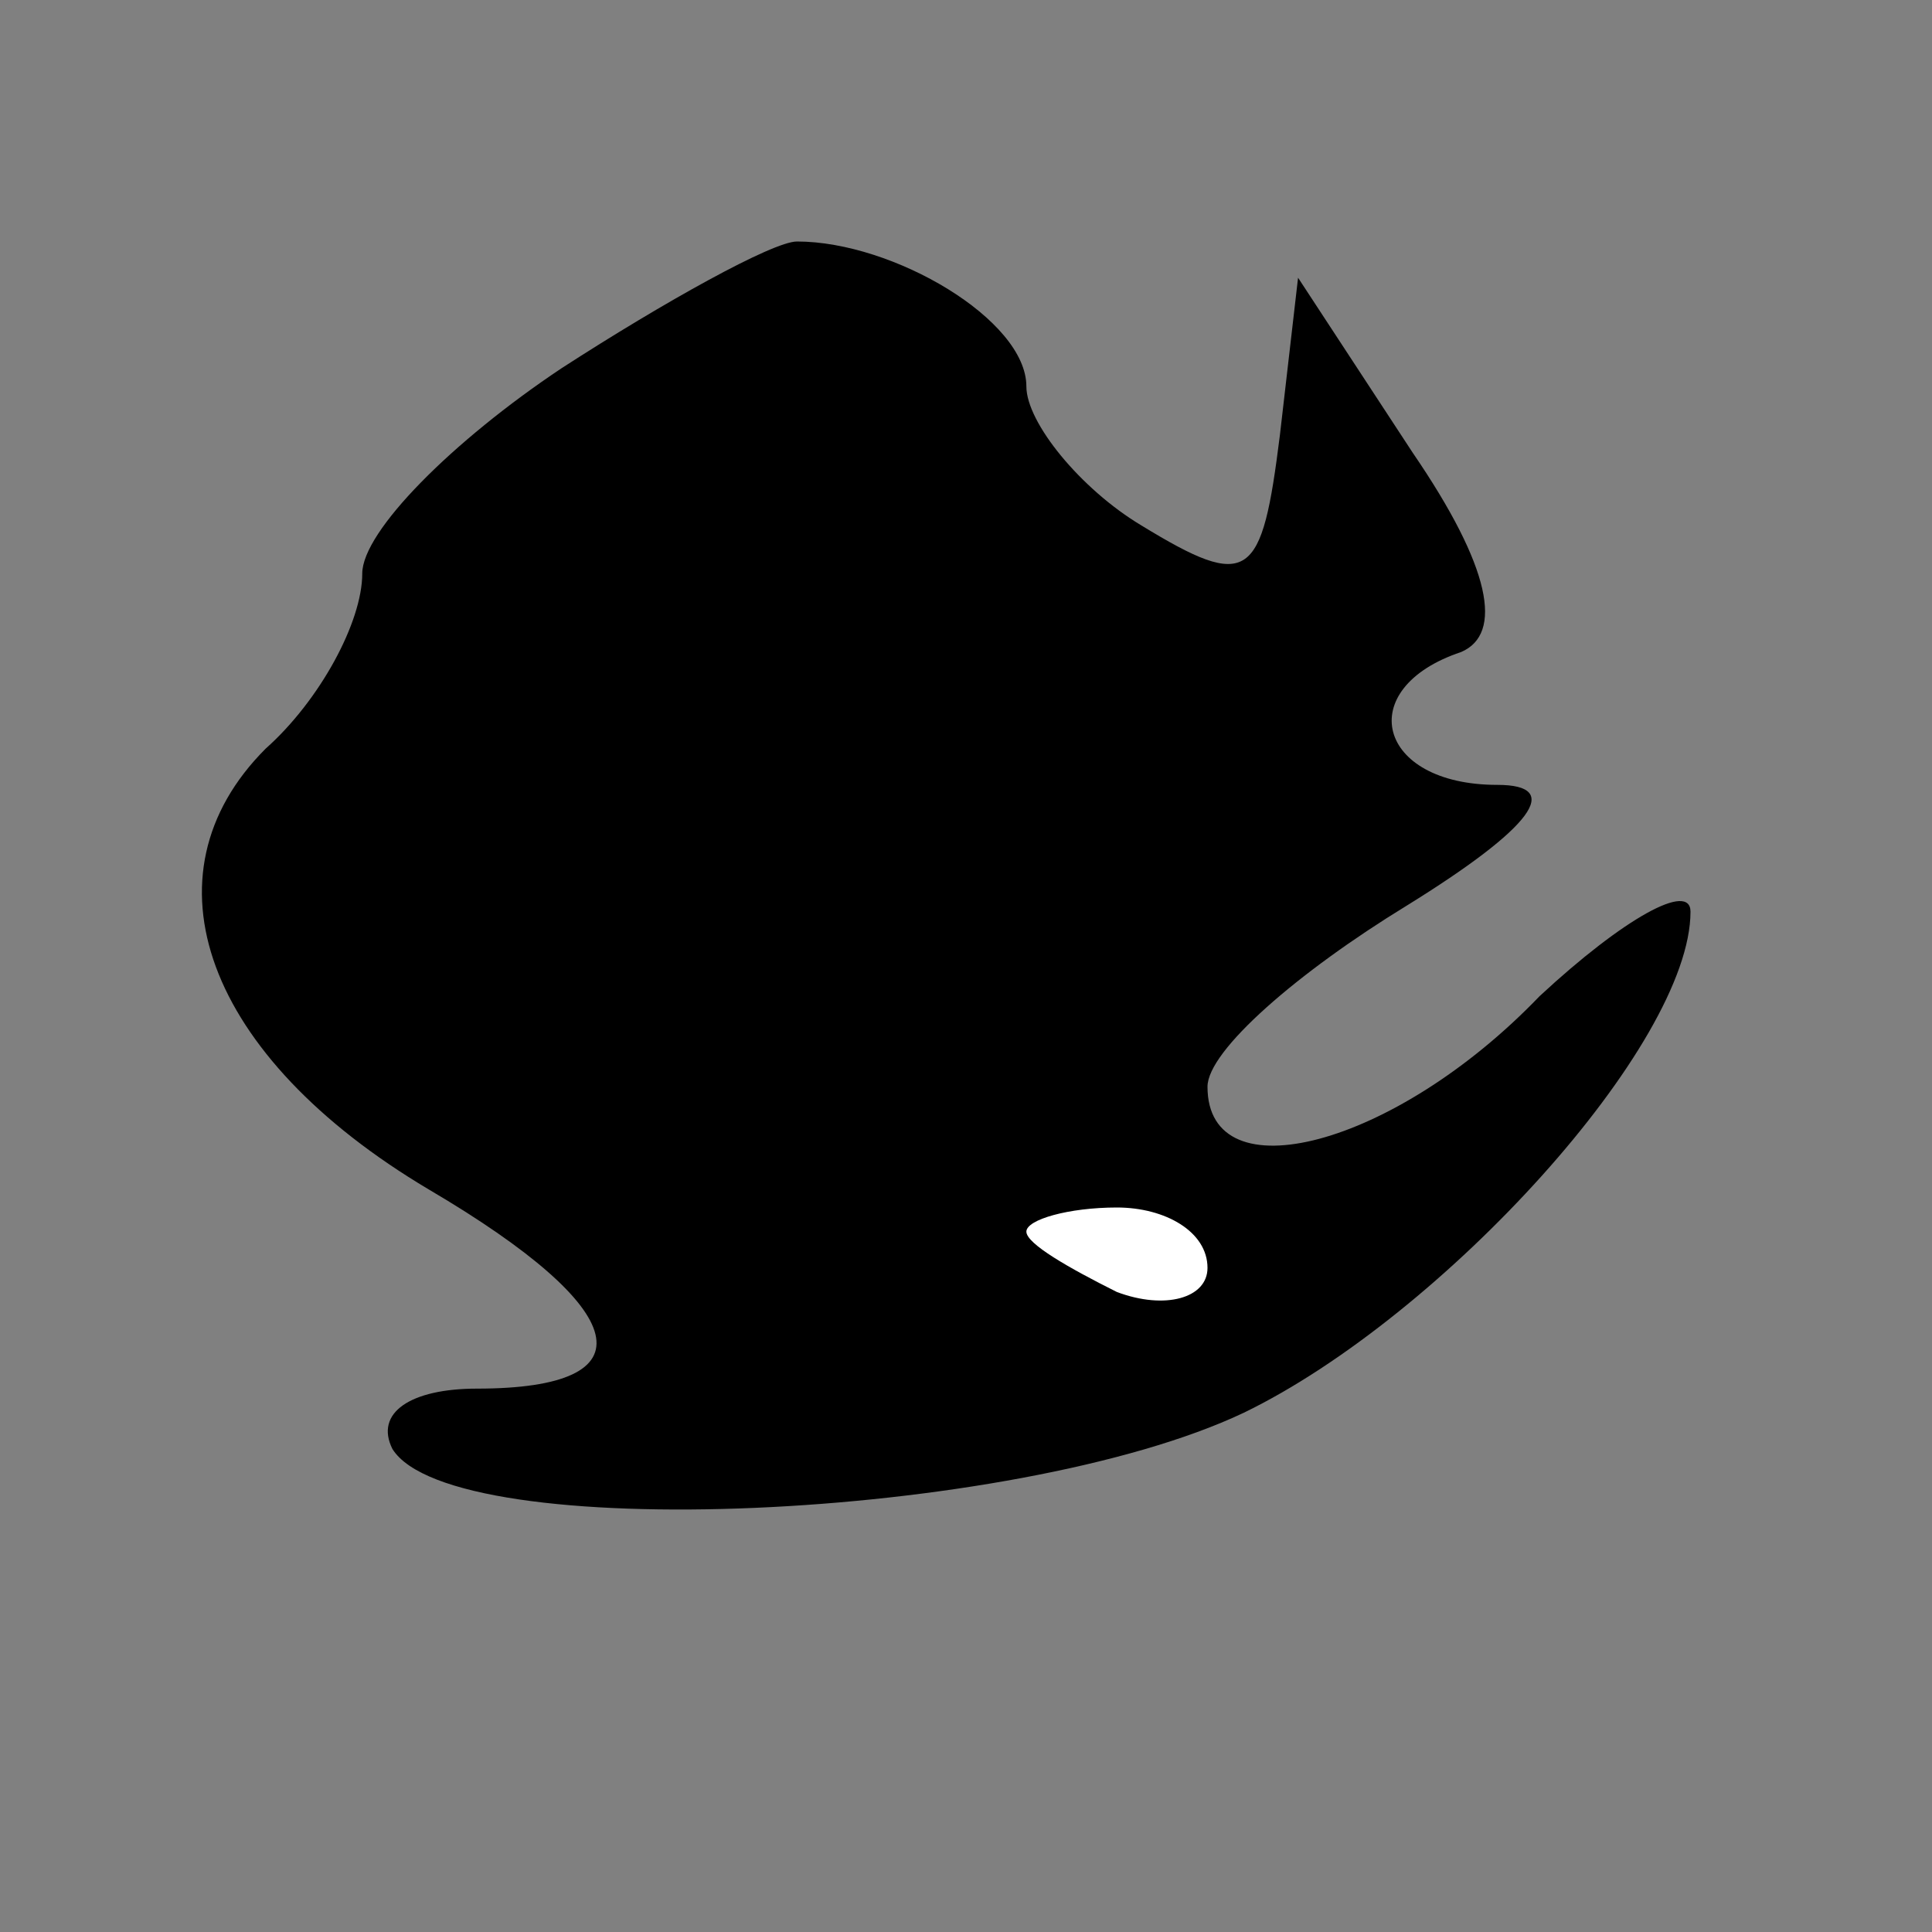 <?xml version="1.0" standalone="no"?>
<!DOCTYPE svg PUBLIC "-//W3C//DTD SVG 20010904//EN"
 "http://www.w3.org/TR/2001/REC-SVG-20010904/DTD/svg10.dtd">
<svg version="1.0" xmlns="http://www.w3.org/2000/svg"
 width="32pt" height="32pt" viewBox="0 0 32 32"
 preserveAspectRatio="xMidYMid meet">
<rect x="0" y="0" width="32" height="32" fill="#808080" stroke="none"/>
<g transform="translate(0,32) scale(0.1,-0.1)"
fill="#000000" stroke="none">
<path fill="#000000" stroke="none" d="M93 259 c-18 -12 -33 -27 -33 -34 0 -8
-7 -21 -16 -29 -21 -21 -10 -51 27 -73 34 -20 37 -33 8 -33 -11 0 -17 -4 -14
-10 10 -16 103 -12 141 6 33 16 74 61 74 83 0 5 -11 -1 -25 -14 -24 -25 -55
-33 -55 -15 0 6 15 19 33 30 21 13 26 20 15 20 -20 0 -24 16 -6 22 7 3 5 14
-8 33 l-19 29 -3 -26 c-3 -24 -5 -26 -23 -15 -10 6 -19 17 -19 23 0 11 -22 24
-38 24 -4 0 -22 -10 -39 -21z"/>
<path fill="#ffffff" stroke="none" d="M200 110 c0 -5 -7 -7 -15 -4 -8 4 -15
8 -15 10 0 2 7 4 15 4 8 0 15 -4 15 -10z"/>
</g>
</svg>
